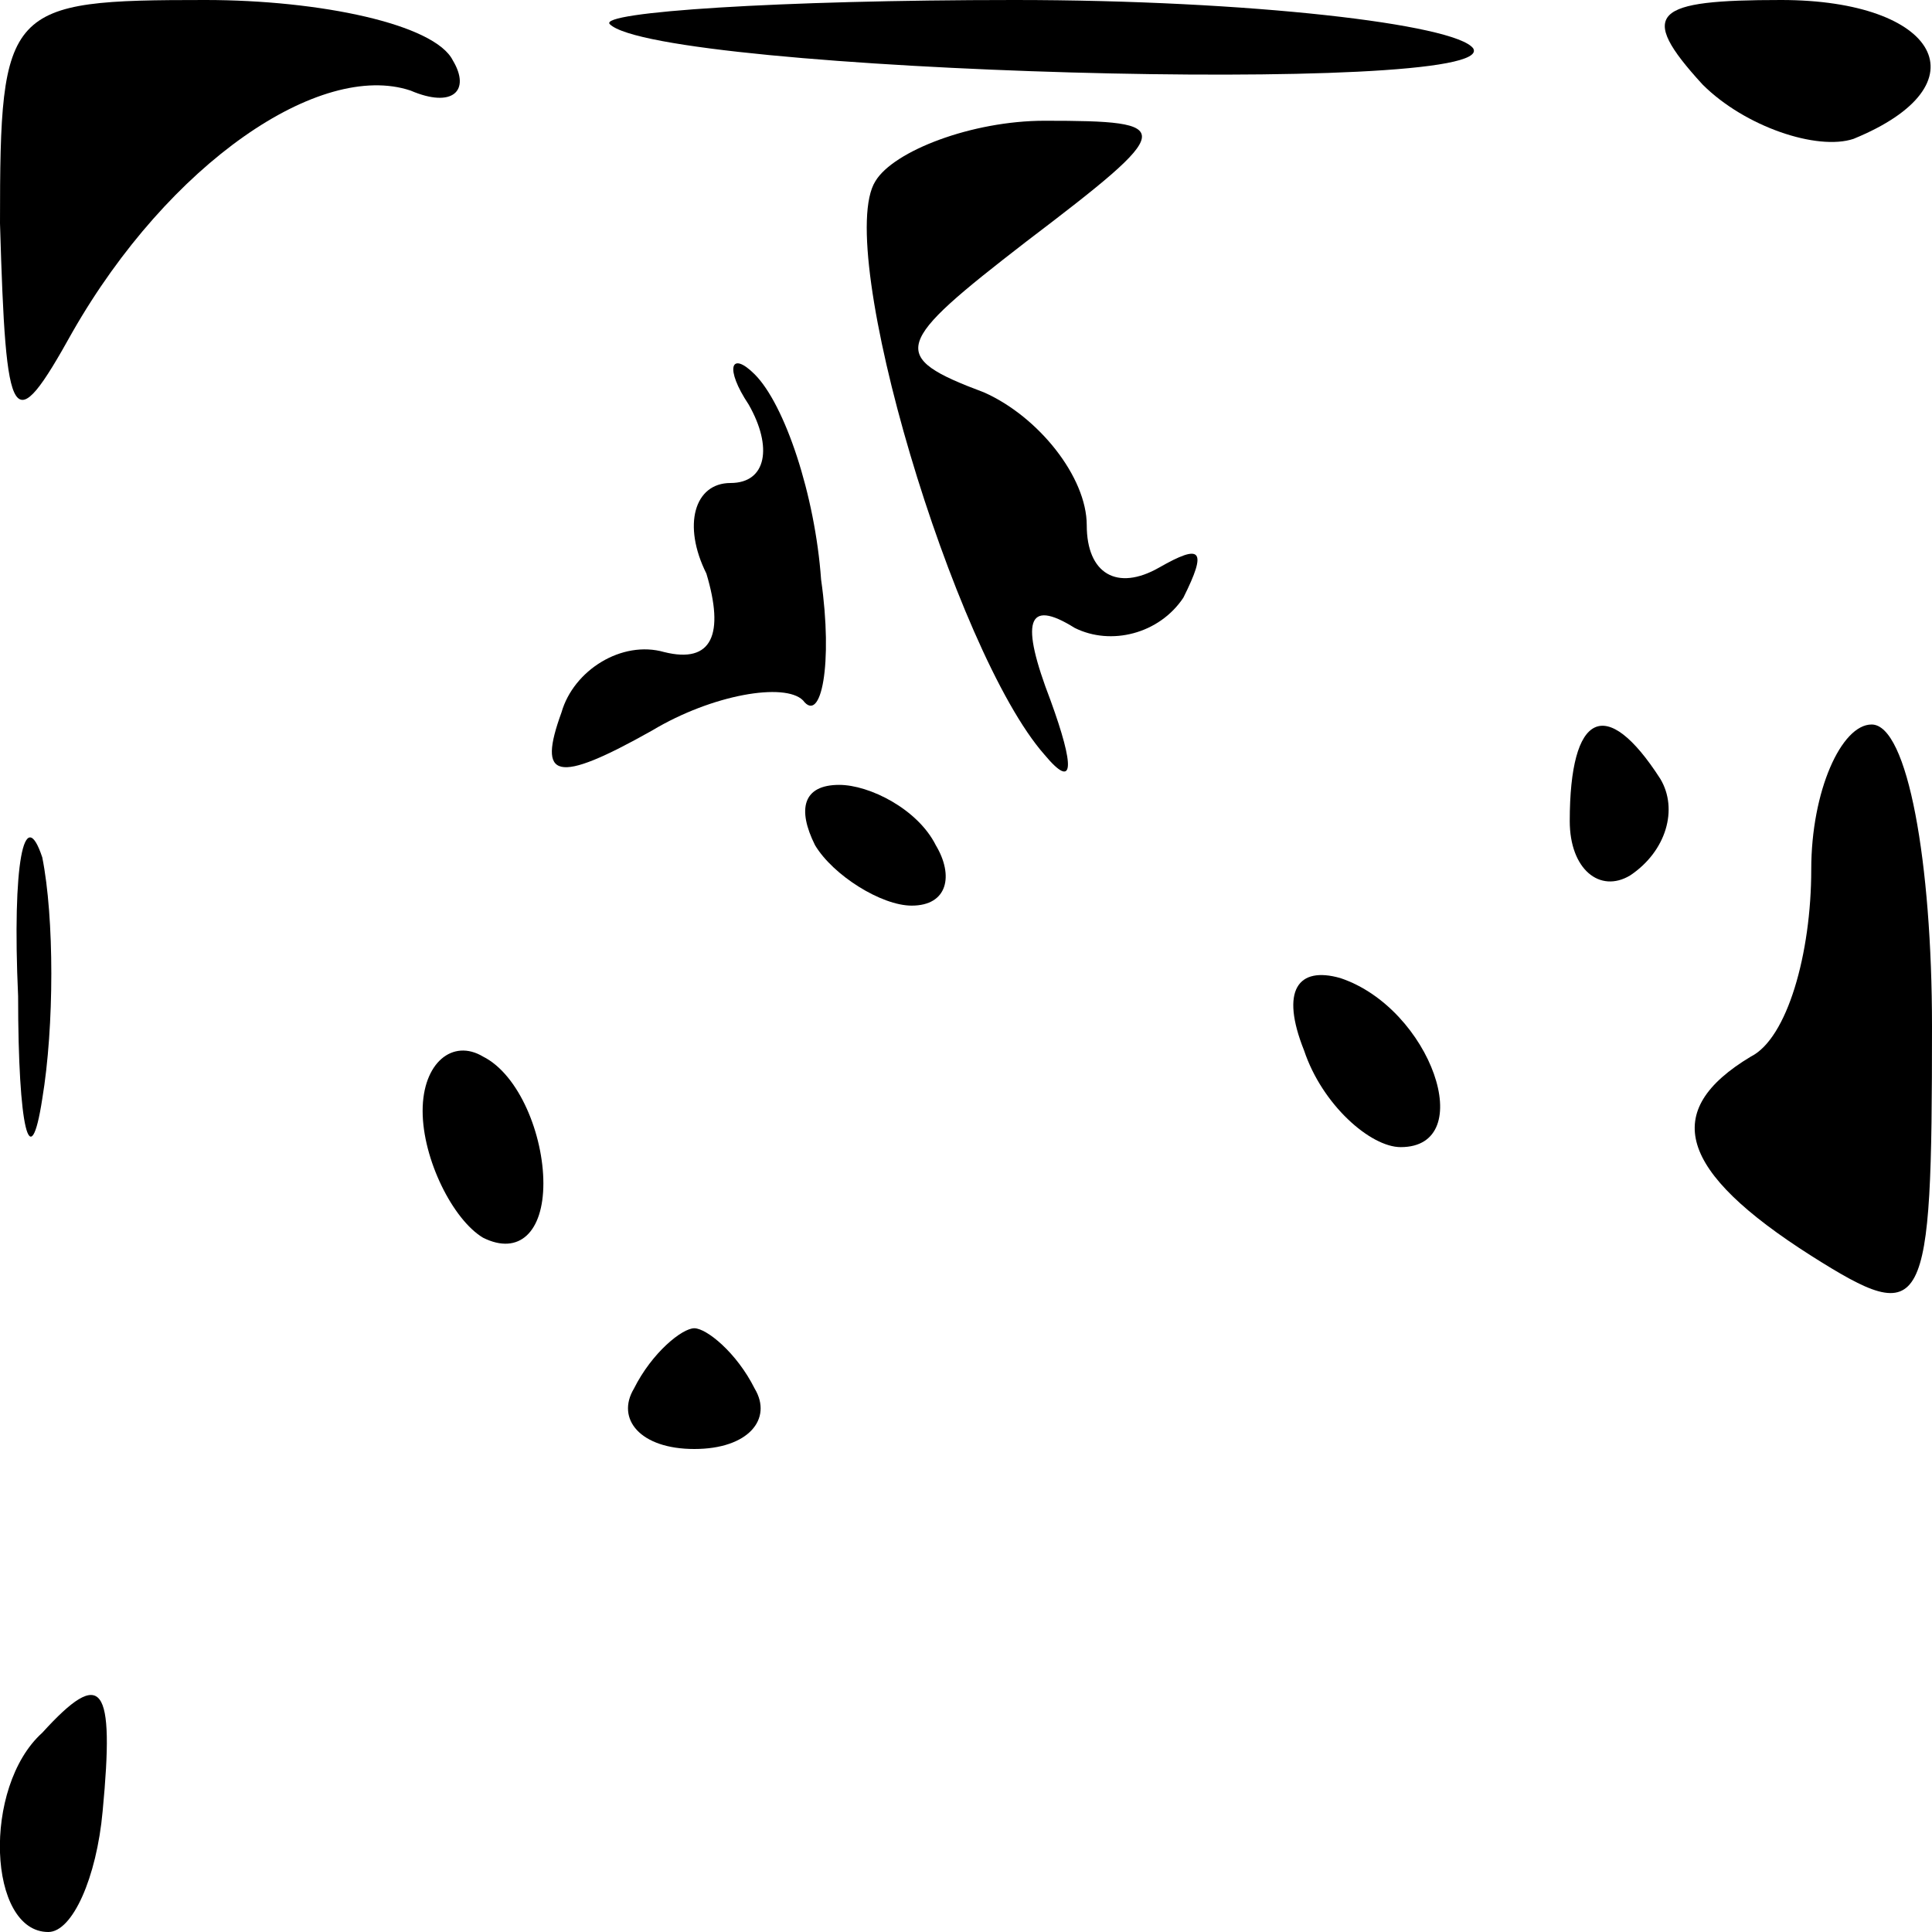 <?xml version="1.0" standalone="no"?>
<!DOCTYPE svg PUBLIC "-//W3C//DTD SVG 20010904//EN"
 "http://www.w3.org/TR/2001/REC-SVG-20010904/DTD/svg10.dtd">
<svg version="1.0" xmlns="http://www.w3.org/2000/svg"
 width="32pt" height="32pt" viewBox="0 0 32 32"
 preserveAspectRatio="xMidYMid meet">
<g transform="translate(0,32) scale(0.1,-0.1)"
fill="#000000" stroke="none">
<path fill="#000000" stroke="none" d="M0 283 c1 -34 2 -36 12 -18 16 28 41
45 56 40 7 -3 10 0 7 5 -3 6 -22 10 -41 10 -33 0 -34 -1 -34 -37z"/>
<path fill="#000000" stroke="none" d="M101 316 c8 -8 148 -12 143 -4 -3 4
-37 8 -76 8 -39 0 -69 -2 -67 -4z"/>
<path fill="#000000" stroke="none" d="M282 306 c7 -7 19 -11 25 -9 22 9 14
23 -12 23 -21 0 -24 -2 -13 -14z"/>
<path fill="#000000" stroke="none" d="M145 290 c-7 -11 13 -78 28 -95 5 -6 5
-2 1 9 -5 13 -4 17 4 12 6 -3 14 -1 18 5 4 8 3 9 -4 5 -7 -4 -12 -1 -12 7 0 8
-8 18 -17 22 -16 6 -15 8 7 25 25 19 25 20 3 20 -12 0 -25 -5 -28 -10z"/>
<path fill="#000000" stroke="none" d="M124 253 c4 -7 3 -13 -3 -13 -6 0 -8
-7 -4 -15 3 -10 1 -15 -7 -13 -7 2 -15 -3 -17 -10 -4 -11 -1 -12 15 -3 10 6
22 8 25 5 3 -4 5 6 3 20 -1 14 -6 29 -11 34 -4 4 -5 1 -1 -5z"/>
<path fill="#000000" stroke="none" d="M260 184 c0 -8 5 -12 10 -9 6 4 8 11 5
16 -9 14 -15 11 -15 -7z"/>
<path fill="#000000" stroke="none" d="M300 176 c0 -14 -4 -28 -10 -31 -15 -9
-12 -19 10 -33 19 -12 20 -10 20 38 0 27 -4 50 -10 50 -5 0 -10 -11 -10 -24z"/>
<path fill="#000000" stroke="none" d="M3 155 c0 -22 2 -30 4 -17 2 12 2 30 0
40 -3 9 -5 -1 -4 -23z"/>
<path fill="#000000" stroke="none" d="M135 180 c3 -5 11 -10 16 -10 6 0 7 5
4 10 -3 6 -11 10 -16 10 -6 0 -7 -4 -4 -10z"/>
<path fill="#000000" stroke="none" d="M216 146 c3 -9 11 -16 16 -16 13 0 5
23 -10 28 -7 2 -10 -2 -6 -12z"/>
<path fill="#000000" stroke="none" d="M70 136 c0 -8 5 -18 10 -21 6 -3 10 1
10 9 0 8 -4 18 -10 21 -5 3 -10 -1 -10 -9z"/>
<path fill="#000000" stroke="none" d="M105 90 c-3 -5 1 -10 10 -10 9 0 13 5
10 10 -3 6 -8 10 -10 10 -2 0 -7 -4 -10 -10z"/>
<path fill="#000000" stroke="none" d="M7 33 c-10 -9 -9 -33 1 -33 4 0 8 9 9
20 2 21 0 24 -10 13z"/>
</g>
</svg>
